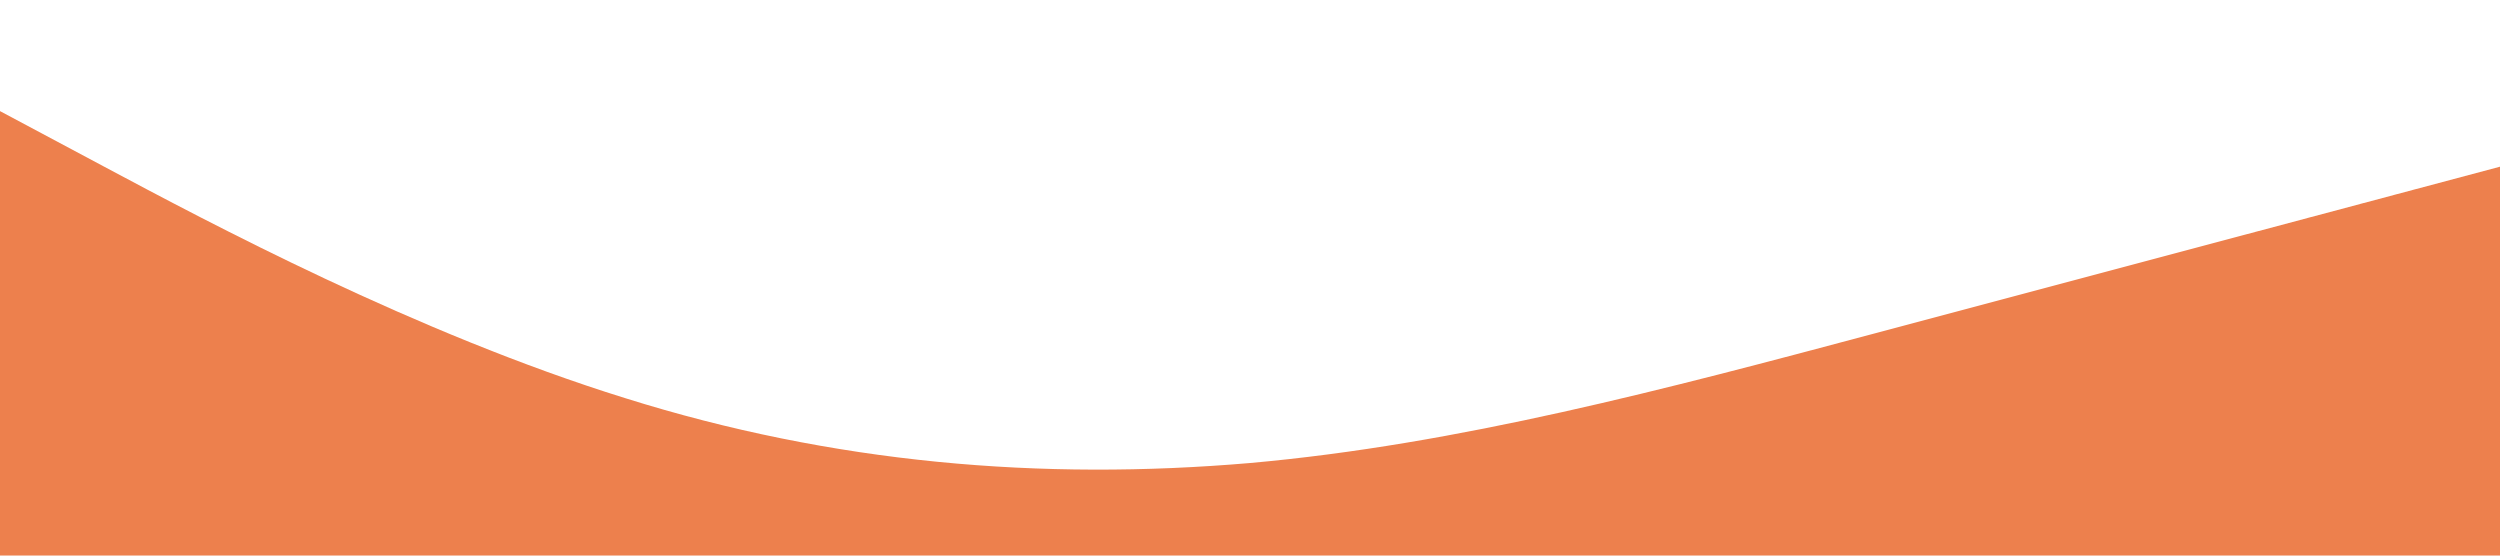 <?xml version="1.0" standalone="no"?><svg xmlns="http://www.w3.org/2000/svg" viewBox="0 0 1440 320"><path fill="#ed804d" fill-opacity="1" d="M0,64L60,96C120,128,240,192,360,229.3C480,267,600,277,720,266.7C840,256,960,224,1080,192C1200,160,1320,128,1380,112L1440,96L1440,320L1380,320C1320,320,1200,320,1080,320C960,320,840,320,720,320C600,320,480,320,360,320C240,320,120,320,60,320L0,320Z"></path></svg>
